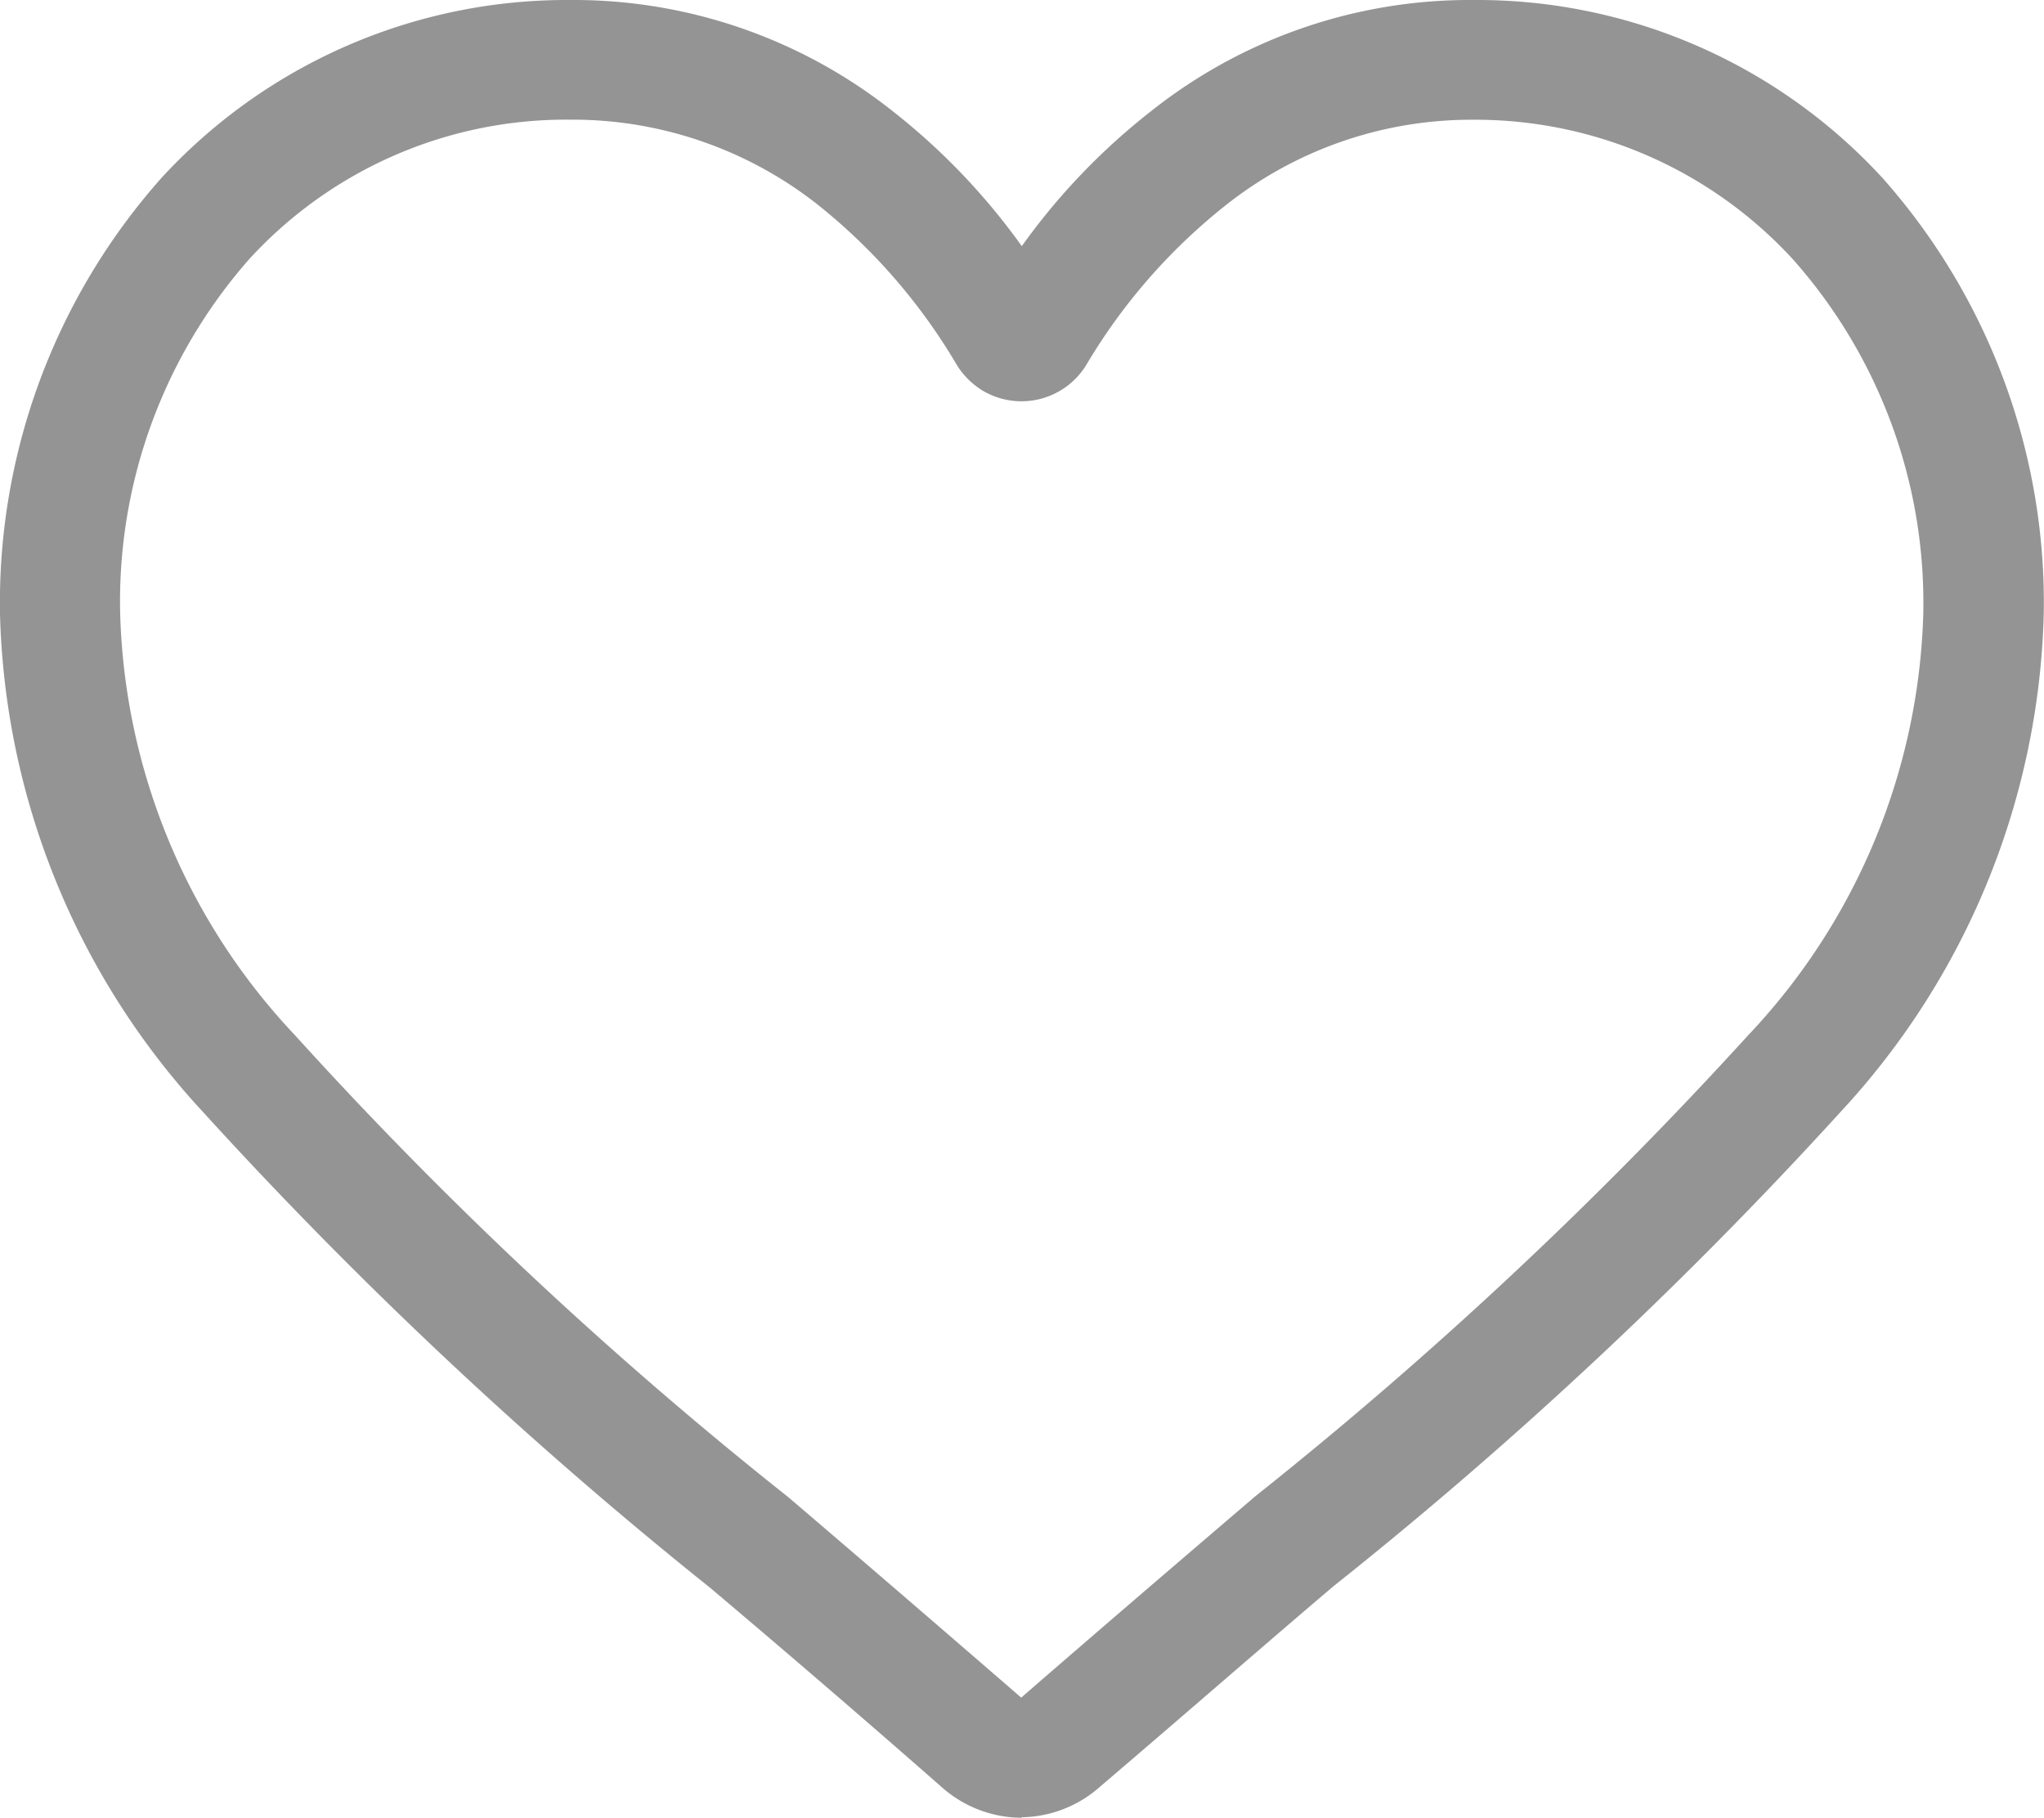 <svg xmlns="http://www.w3.org/2000/svg" width="24.541" height="21.831" viewBox="0 0 24.541 21.831">
  <g id="Wishlist" transform="translate(-318.042 -218.288)">
    <path id="Path_683" data-name="Path 683" d="M12.268,21.829a1.454,1.454,0,0,1-.949-.357c-.989-.869-1.938-1.683-2.787-2.4a53.016,53.016,0,0,1-6.095-5.719A9.144,9.144,0,0,1,0,7.373,7.685,7.685,0,0,1,1.94,2.135,6.609,6.609,0,0,1,6.842,0a6.164,6.164,0,0,1,3.876,1.335,7.881,7.881,0,0,1,1.55,1.621A7.842,7.842,0,0,1,13.82,1.335,6.152,6.152,0,0,1,17.694,0,6.608,6.608,0,0,1,22.6,2.135a7.684,7.684,0,0,1,1.938,5.24A9.131,9.131,0,0,1,22.1,13.351a52.179,52.179,0,0,1-6.093,5.7c-.845.718-1.8,1.552-2.794,2.4a1.45,1.45,0,0,1-.949.372ZM6.842,1.437A5.154,5.154,0,0,0,2.993,3.111a6.222,6.222,0,0,0-1.55,4.264,7.684,7.684,0,0,0,2.1,5.058,49.421,49.421,0,0,0,5.918,5.543c.843.719,1.807,1.55,2.8,2.41,1.009-.876,1.964-1.694,2.812-2.419a50.6,50.6,0,0,0,5.918-5.537,7.679,7.679,0,0,0,2.1-5.038,6.215,6.215,0,0,0-1.552-4.264,5.171,5.171,0,0,0-3.852-1.69,4.746,4.746,0,0,0-2.976,1.031A7,7,0,0,0,13.04,4.386a.912.912,0,0,1-1.25.3.946.946,0,0,1-.3-.3A7,7,0,0,0,9.831,2.468,4.756,4.756,0,0,0,6.842,1.437" transform="translate(318.042 218.288)" fill="#949494"/>
  </g>
</svg>
